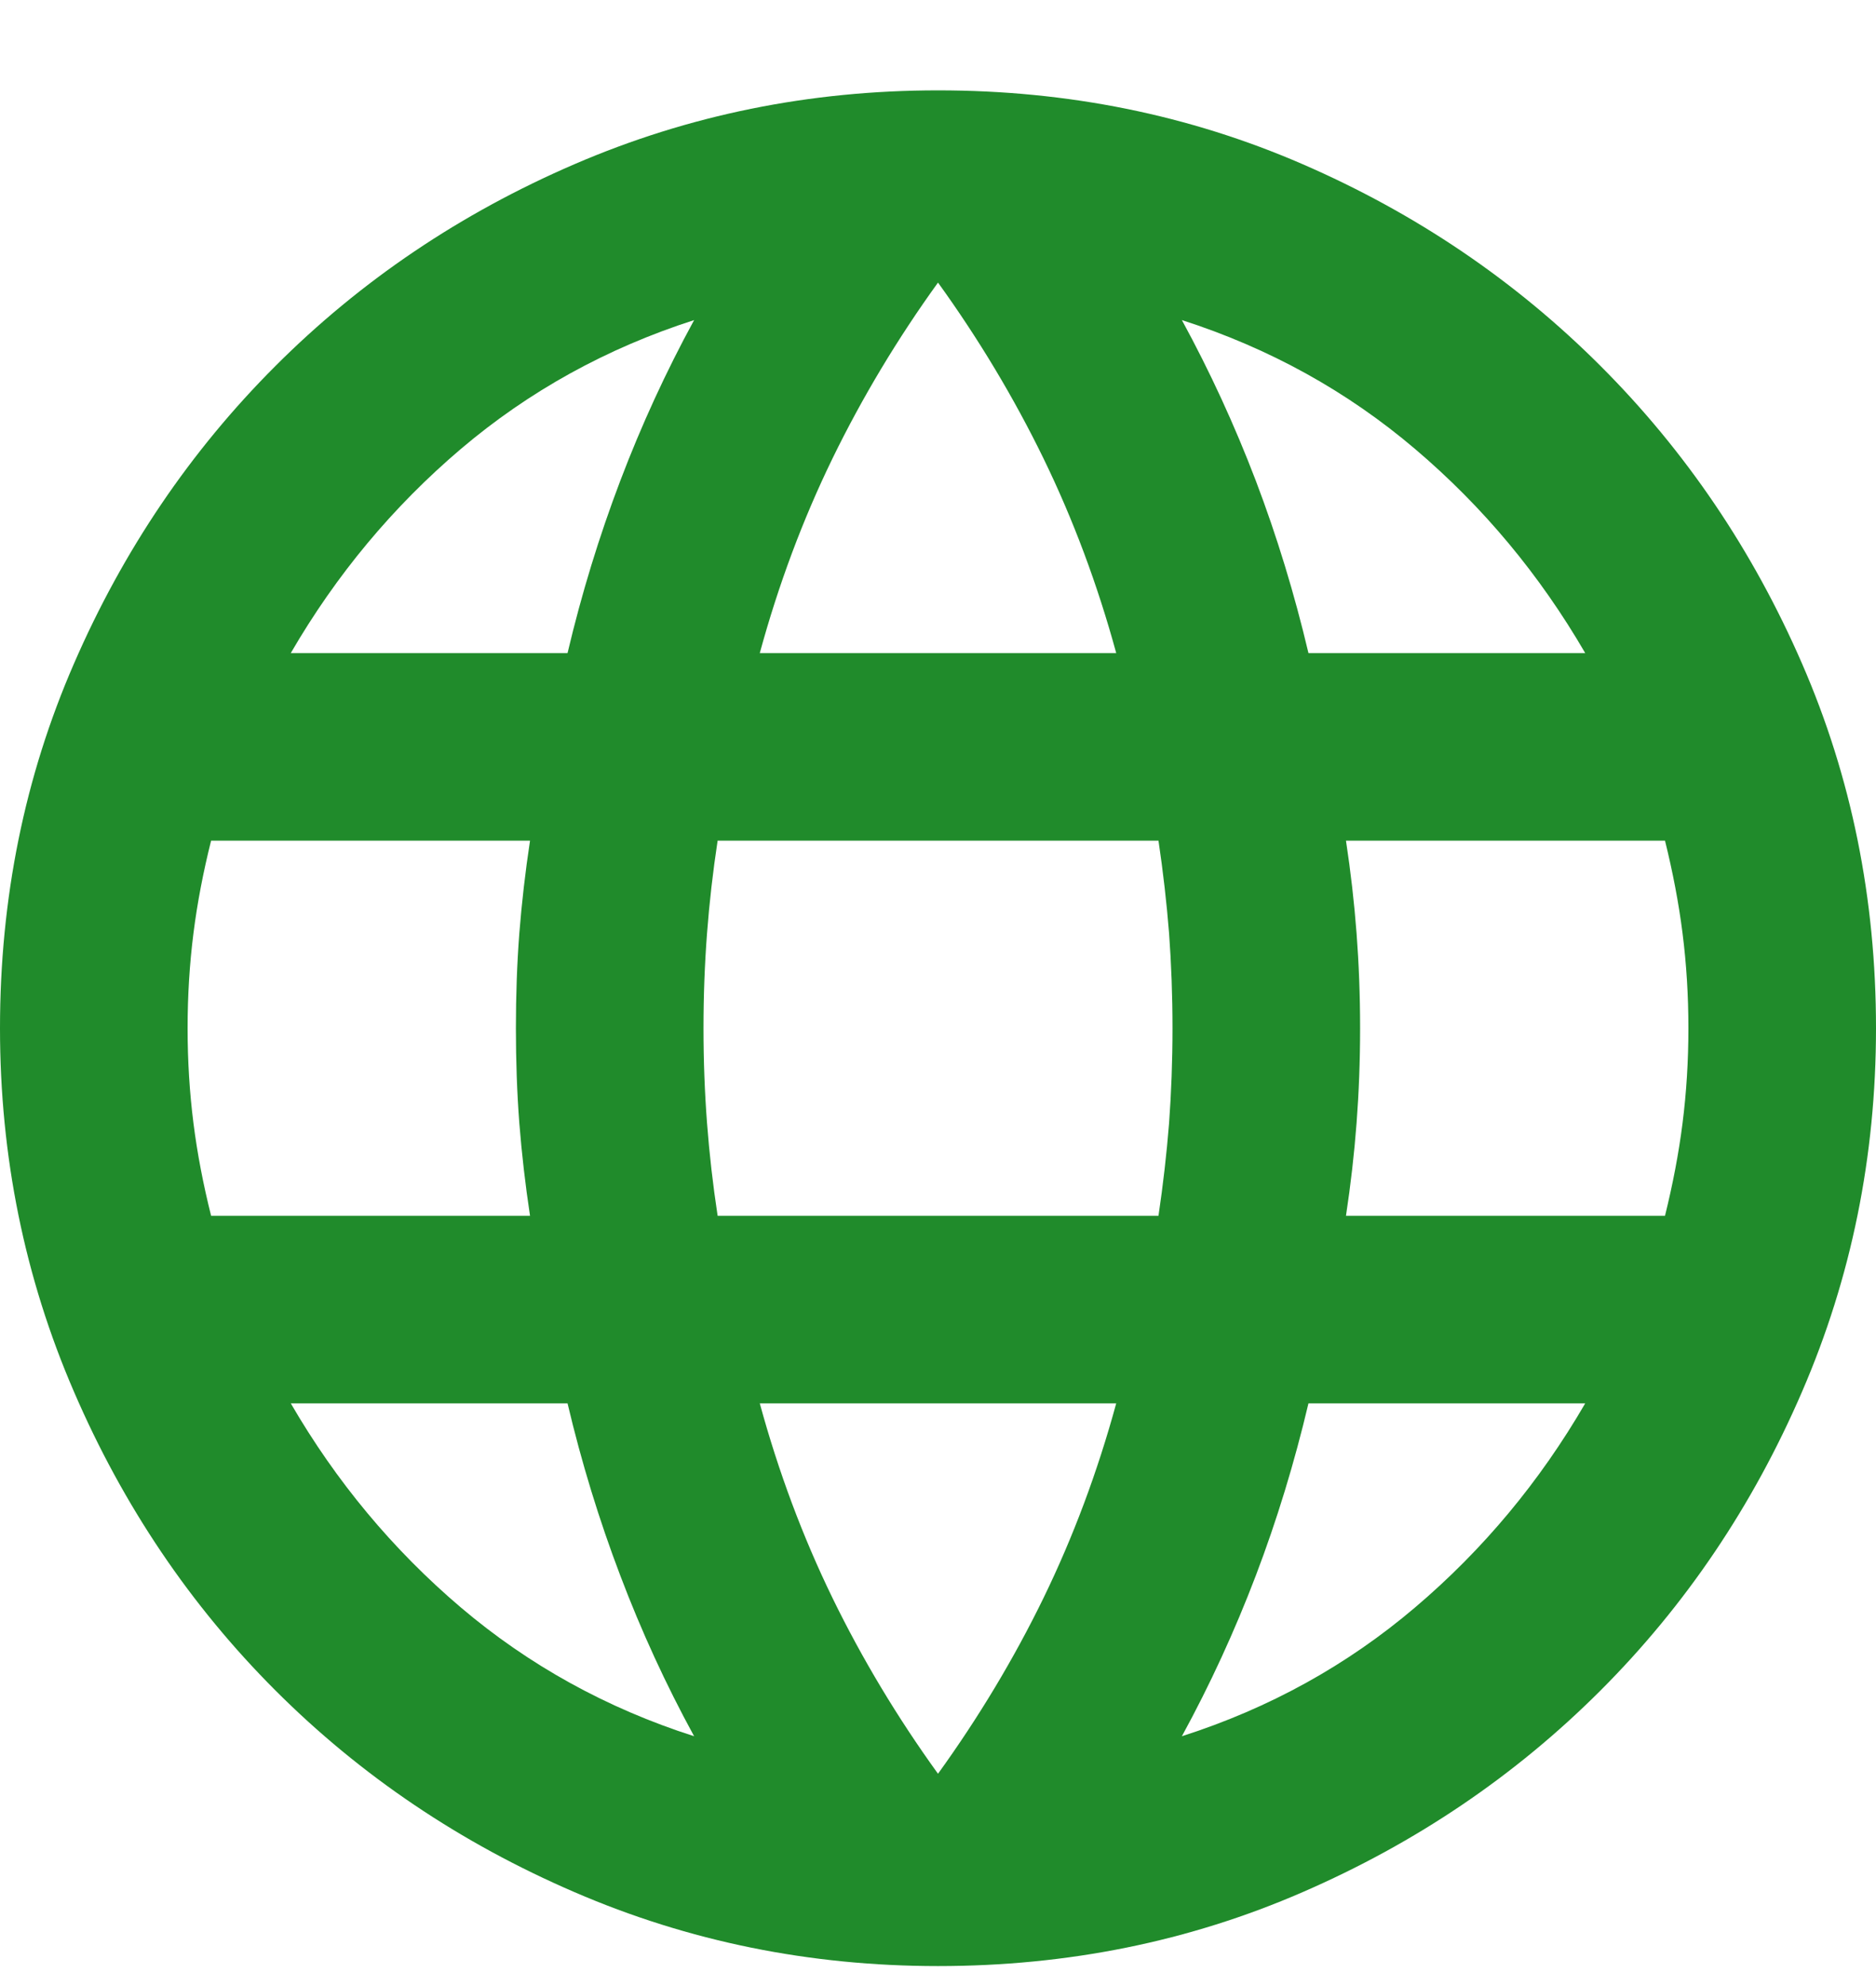 <svg width="17" height="18" viewBox="0 0 17 18" fill="none" xmlns="http://www.w3.org/2000/svg">
<path d="M8.5 17.819C7.338 17.819 6.24 17.596 5.206 17.149C4.172 16.703 3.269 16.094 2.497 15.322C1.725 14.55 1.116 13.647 0.67 12.613C0.223 11.579 0 10.481 0 9.319C0 8.143 0.223 7.042 0.67 6.015C1.116 4.988 1.725 4.088 2.497 3.316C3.269 2.544 4.172 1.934 5.206 1.488C6.24 1.042 7.338 0.819 8.5 0.819C9.676 0.819 10.777 1.042 11.804 1.488C12.831 1.934 13.731 2.544 14.503 3.316C15.275 4.088 15.884 4.988 16.33 6.015C16.777 7.042 17 8.143 17 9.319C17 10.481 16.777 11.579 16.33 12.613C15.884 13.647 15.275 14.55 14.503 15.322C13.731 16.094 12.831 16.703 11.804 17.149C10.777 17.596 9.676 17.819 8.5 17.819ZM8.5 16.076C8.868 15.566 9.187 15.035 9.456 14.483C9.725 13.93 9.945 13.342 10.115 12.719H6.885C7.055 13.342 7.275 13.93 7.544 14.483C7.813 15.035 8.132 15.566 8.5 16.076ZM6.29 15.736C6.035 15.269 5.812 14.784 5.621 14.28C5.43 13.778 5.27 13.257 5.143 12.719H2.635C3.046 13.427 3.559 14.044 4.175 14.568C4.792 15.092 5.497 15.482 6.29 15.736ZM10.71 15.736C11.503 15.482 12.208 15.092 12.824 14.568C13.441 14.044 13.954 13.427 14.365 12.719H11.857C11.73 13.257 11.571 13.778 11.38 14.28C11.188 14.784 10.965 15.269 10.71 15.736ZM1.913 11.019H4.803C4.76 10.736 4.728 10.456 4.706 10.179C4.685 9.903 4.675 9.616 4.675 9.319C4.675 9.021 4.685 8.735 4.706 8.459C4.728 8.182 4.76 7.902 4.803 7.619H1.913C1.842 7.902 1.788 8.182 1.753 8.459C1.718 8.735 1.7 9.021 1.7 9.319C1.7 9.616 1.718 9.903 1.753 10.179C1.788 10.456 1.842 10.736 1.913 11.019ZM6.503 11.019H10.498C10.54 10.736 10.572 10.456 10.594 10.179C10.614 9.903 10.625 9.616 10.625 9.319C10.625 9.021 10.614 8.735 10.594 8.459C10.572 8.182 10.54 7.902 10.498 7.619H6.503C6.46 7.902 6.428 8.182 6.407 8.459C6.386 8.735 6.375 9.021 6.375 9.319C6.375 9.616 6.386 9.903 6.407 10.179C6.428 10.456 6.46 10.736 6.503 11.019ZM12.197 11.019H15.088C15.158 10.736 15.212 10.456 15.247 10.179C15.282 9.903 15.3 9.616 15.3 9.319C15.3 9.021 15.282 8.735 15.247 8.459C15.212 8.182 15.158 7.902 15.088 7.619H12.197C12.24 7.902 12.272 8.182 12.293 8.459C12.314 8.735 12.325 9.021 12.325 9.319C12.325 9.616 12.314 9.903 12.293 10.179C12.272 10.456 12.24 10.736 12.197 11.019ZM11.857 5.919H14.365C13.954 5.211 13.441 4.594 12.824 4.07C12.208 3.546 11.503 3.156 10.71 2.901C10.965 3.369 11.188 3.854 11.38 4.357C11.571 4.86 11.73 5.381 11.857 5.919ZM6.885 5.919H10.115C9.945 5.296 9.725 4.708 9.456 4.155C9.187 3.603 8.868 3.071 8.5 2.561C8.132 3.071 7.813 3.603 7.544 4.155C7.275 4.708 7.055 5.296 6.885 5.919ZM2.635 5.919H5.143C5.27 5.381 5.43 4.86 5.621 4.357C5.812 3.854 6.035 3.369 6.29 2.901C5.497 3.156 4.792 3.546 4.175 4.07C3.559 4.594 3.046 5.211 2.635 5.919Z" fill="#208B2B"/>
</svg>
